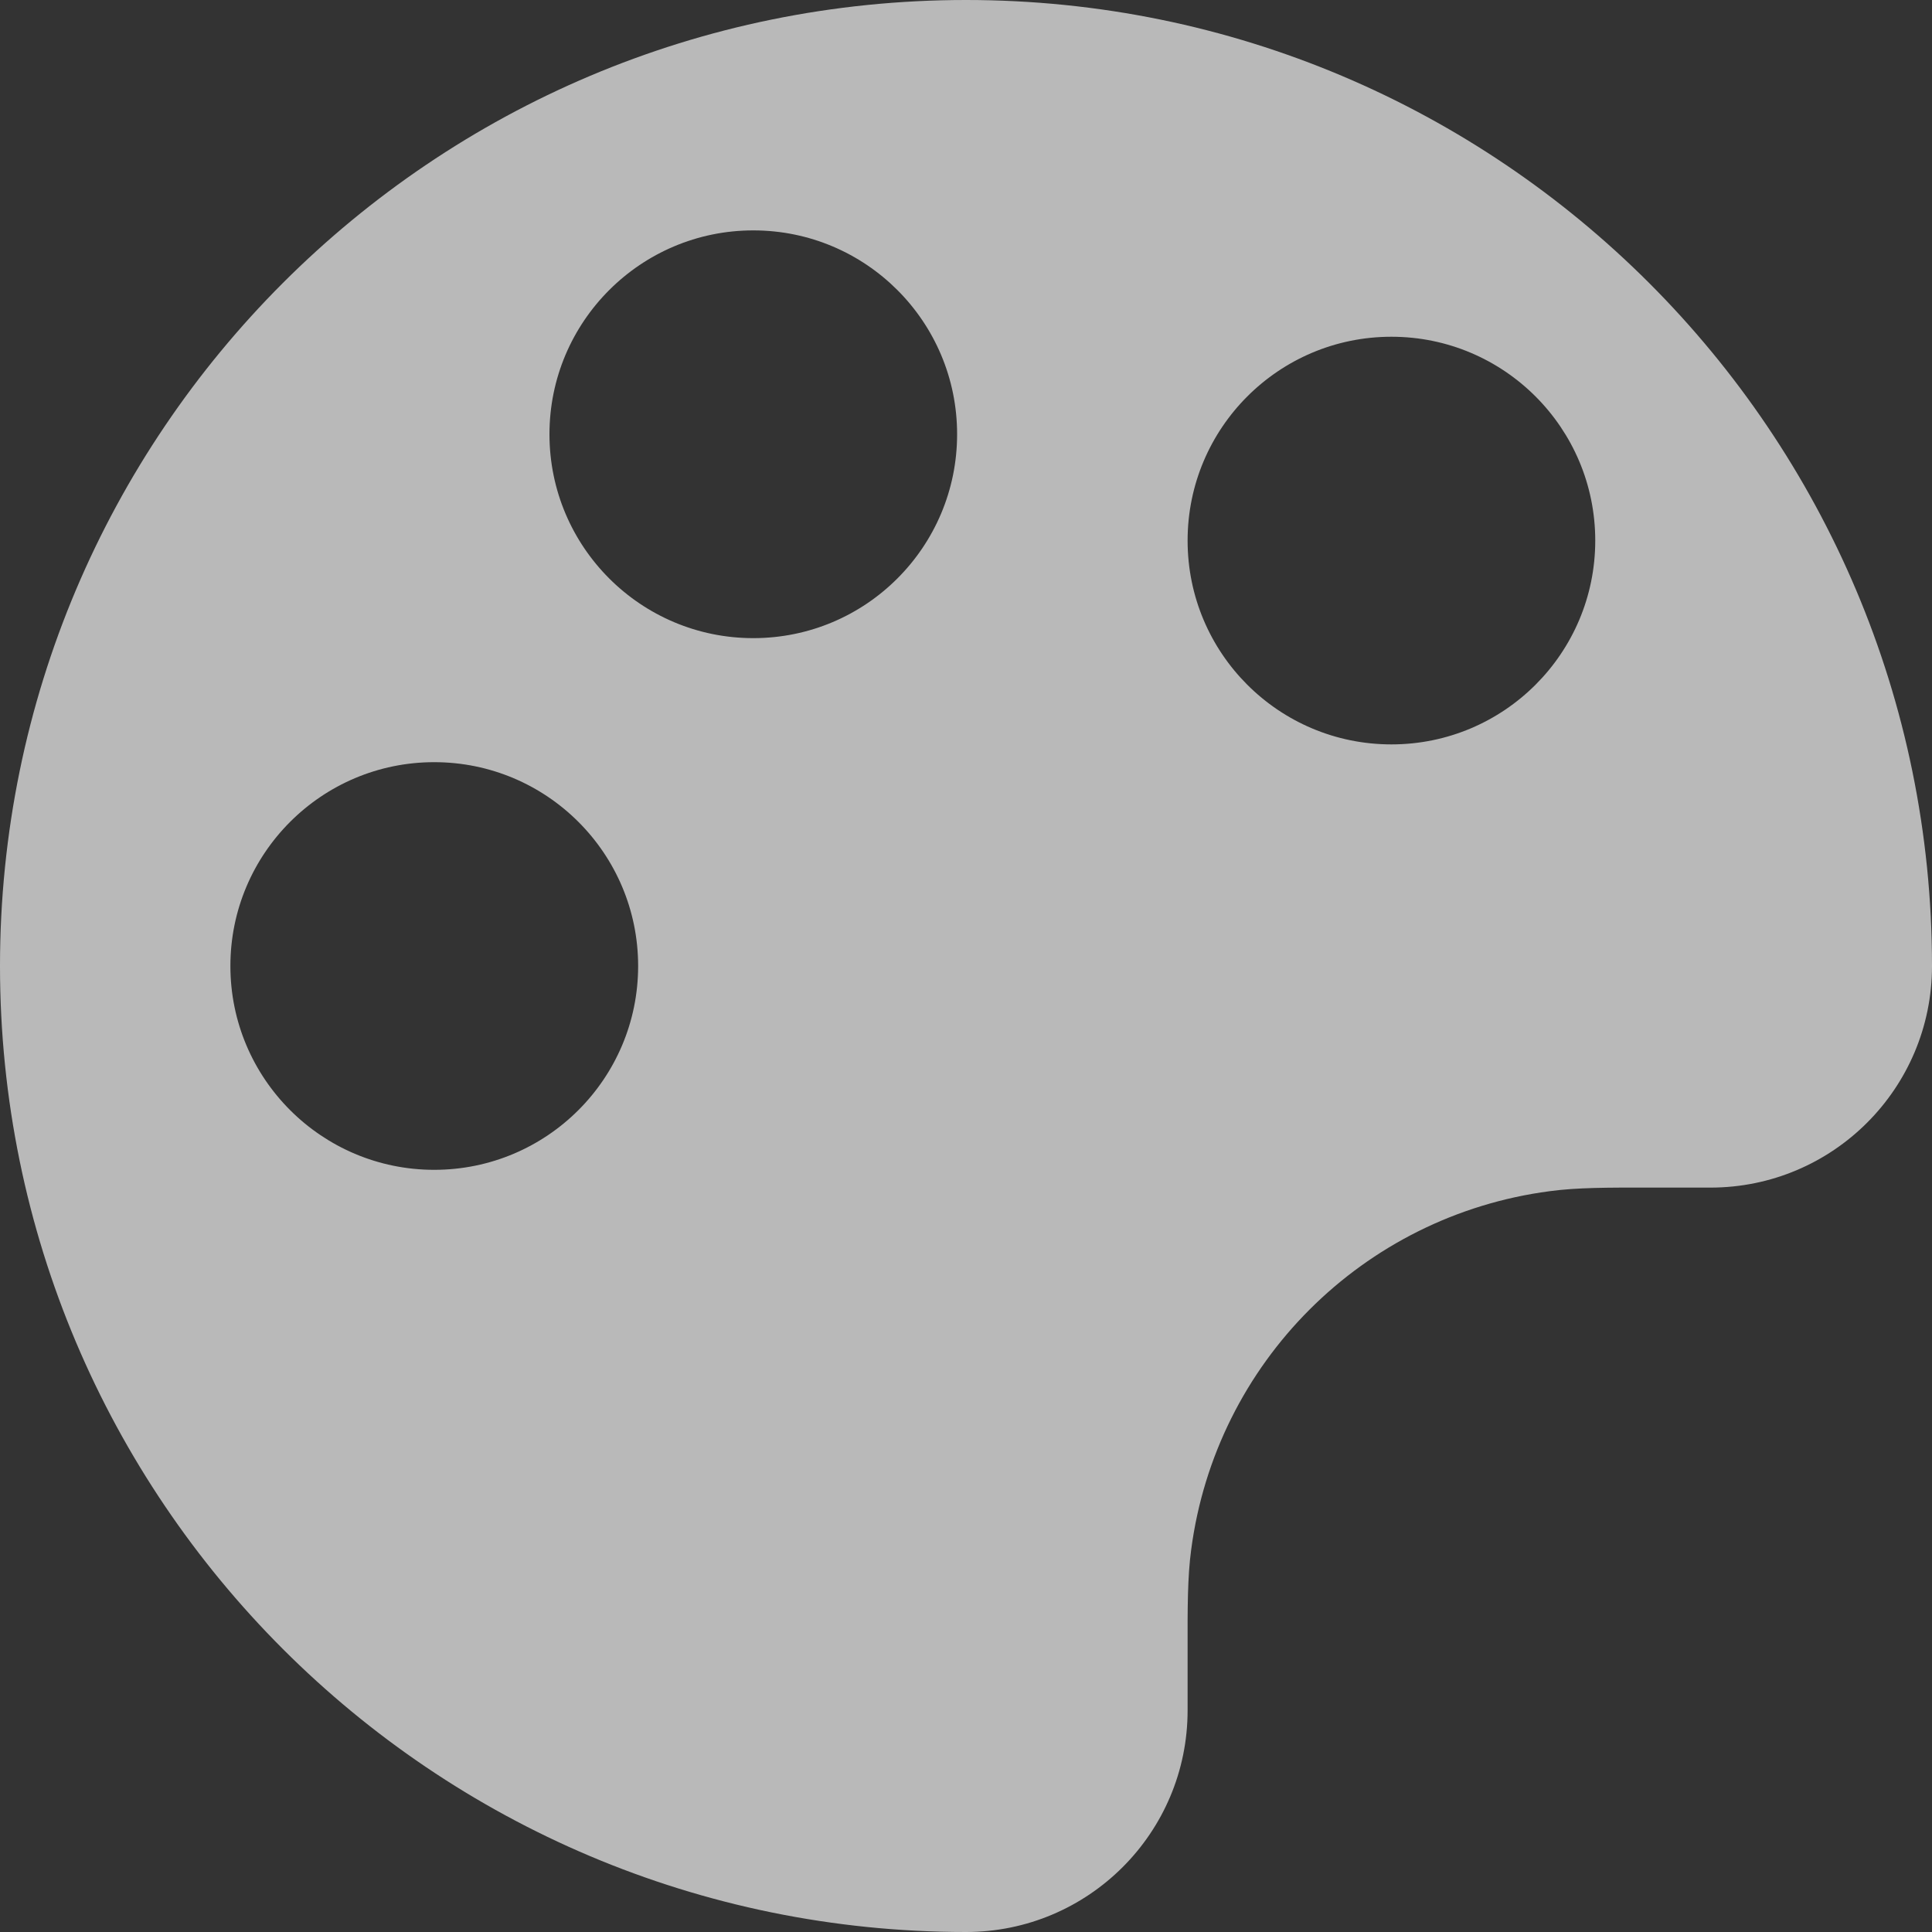 <svg width="20" height="20" viewBox="0 0 20 20" fill="none" xmlns="http://www.w3.org/2000/svg">
<rect x="0" y="0" width="20" height="20" fill="#333333" stroke="none"/>
<path fill-rule="evenodd" clip-rule="evenodd" d="M0 10C0 4.477 4.477 0 10 0C15.523 0 20 4.477 20 10C20 11.267 18.973 12.294 17.706 12.294L17.084 12.294C16.642 12.293 16.324 12.293 16.043 12.331C14.108 12.585 12.585 14.108 12.331 16.043C12.293 16.324 12.293 16.642 12.294 17.084L12.294 17.706C12.294 18.973 11.267 20 10 20C4.477 20 0 15.523 0 10ZM7.798 2.385C6.633 2.385 5.688 3.33 5.688 4.495C5.688 5.661 6.633 6.606 7.798 6.606C8.964 6.606 9.908 5.661 9.908 4.495C9.908 3.33 8.964 2.385 7.798 2.385ZM14.404 3.486C13.238 3.486 12.294 4.431 12.294 5.596C12.294 6.762 13.238 7.706 14.404 7.706C15.569 7.706 16.514 6.762 16.514 5.596C16.514 4.431 15.569 3.486 14.404 3.486ZM4.495 7.89C3.33 7.89 2.385 8.835 2.385 10C2.385 11.165 3.33 12.11 4.495 12.11C5.661 12.11 6.606 11.165 6.606 10C6.606 8.835 5.661 7.89 4.495 7.89Z" fill="white" fill-opacity="0.66"/>
</svg>

